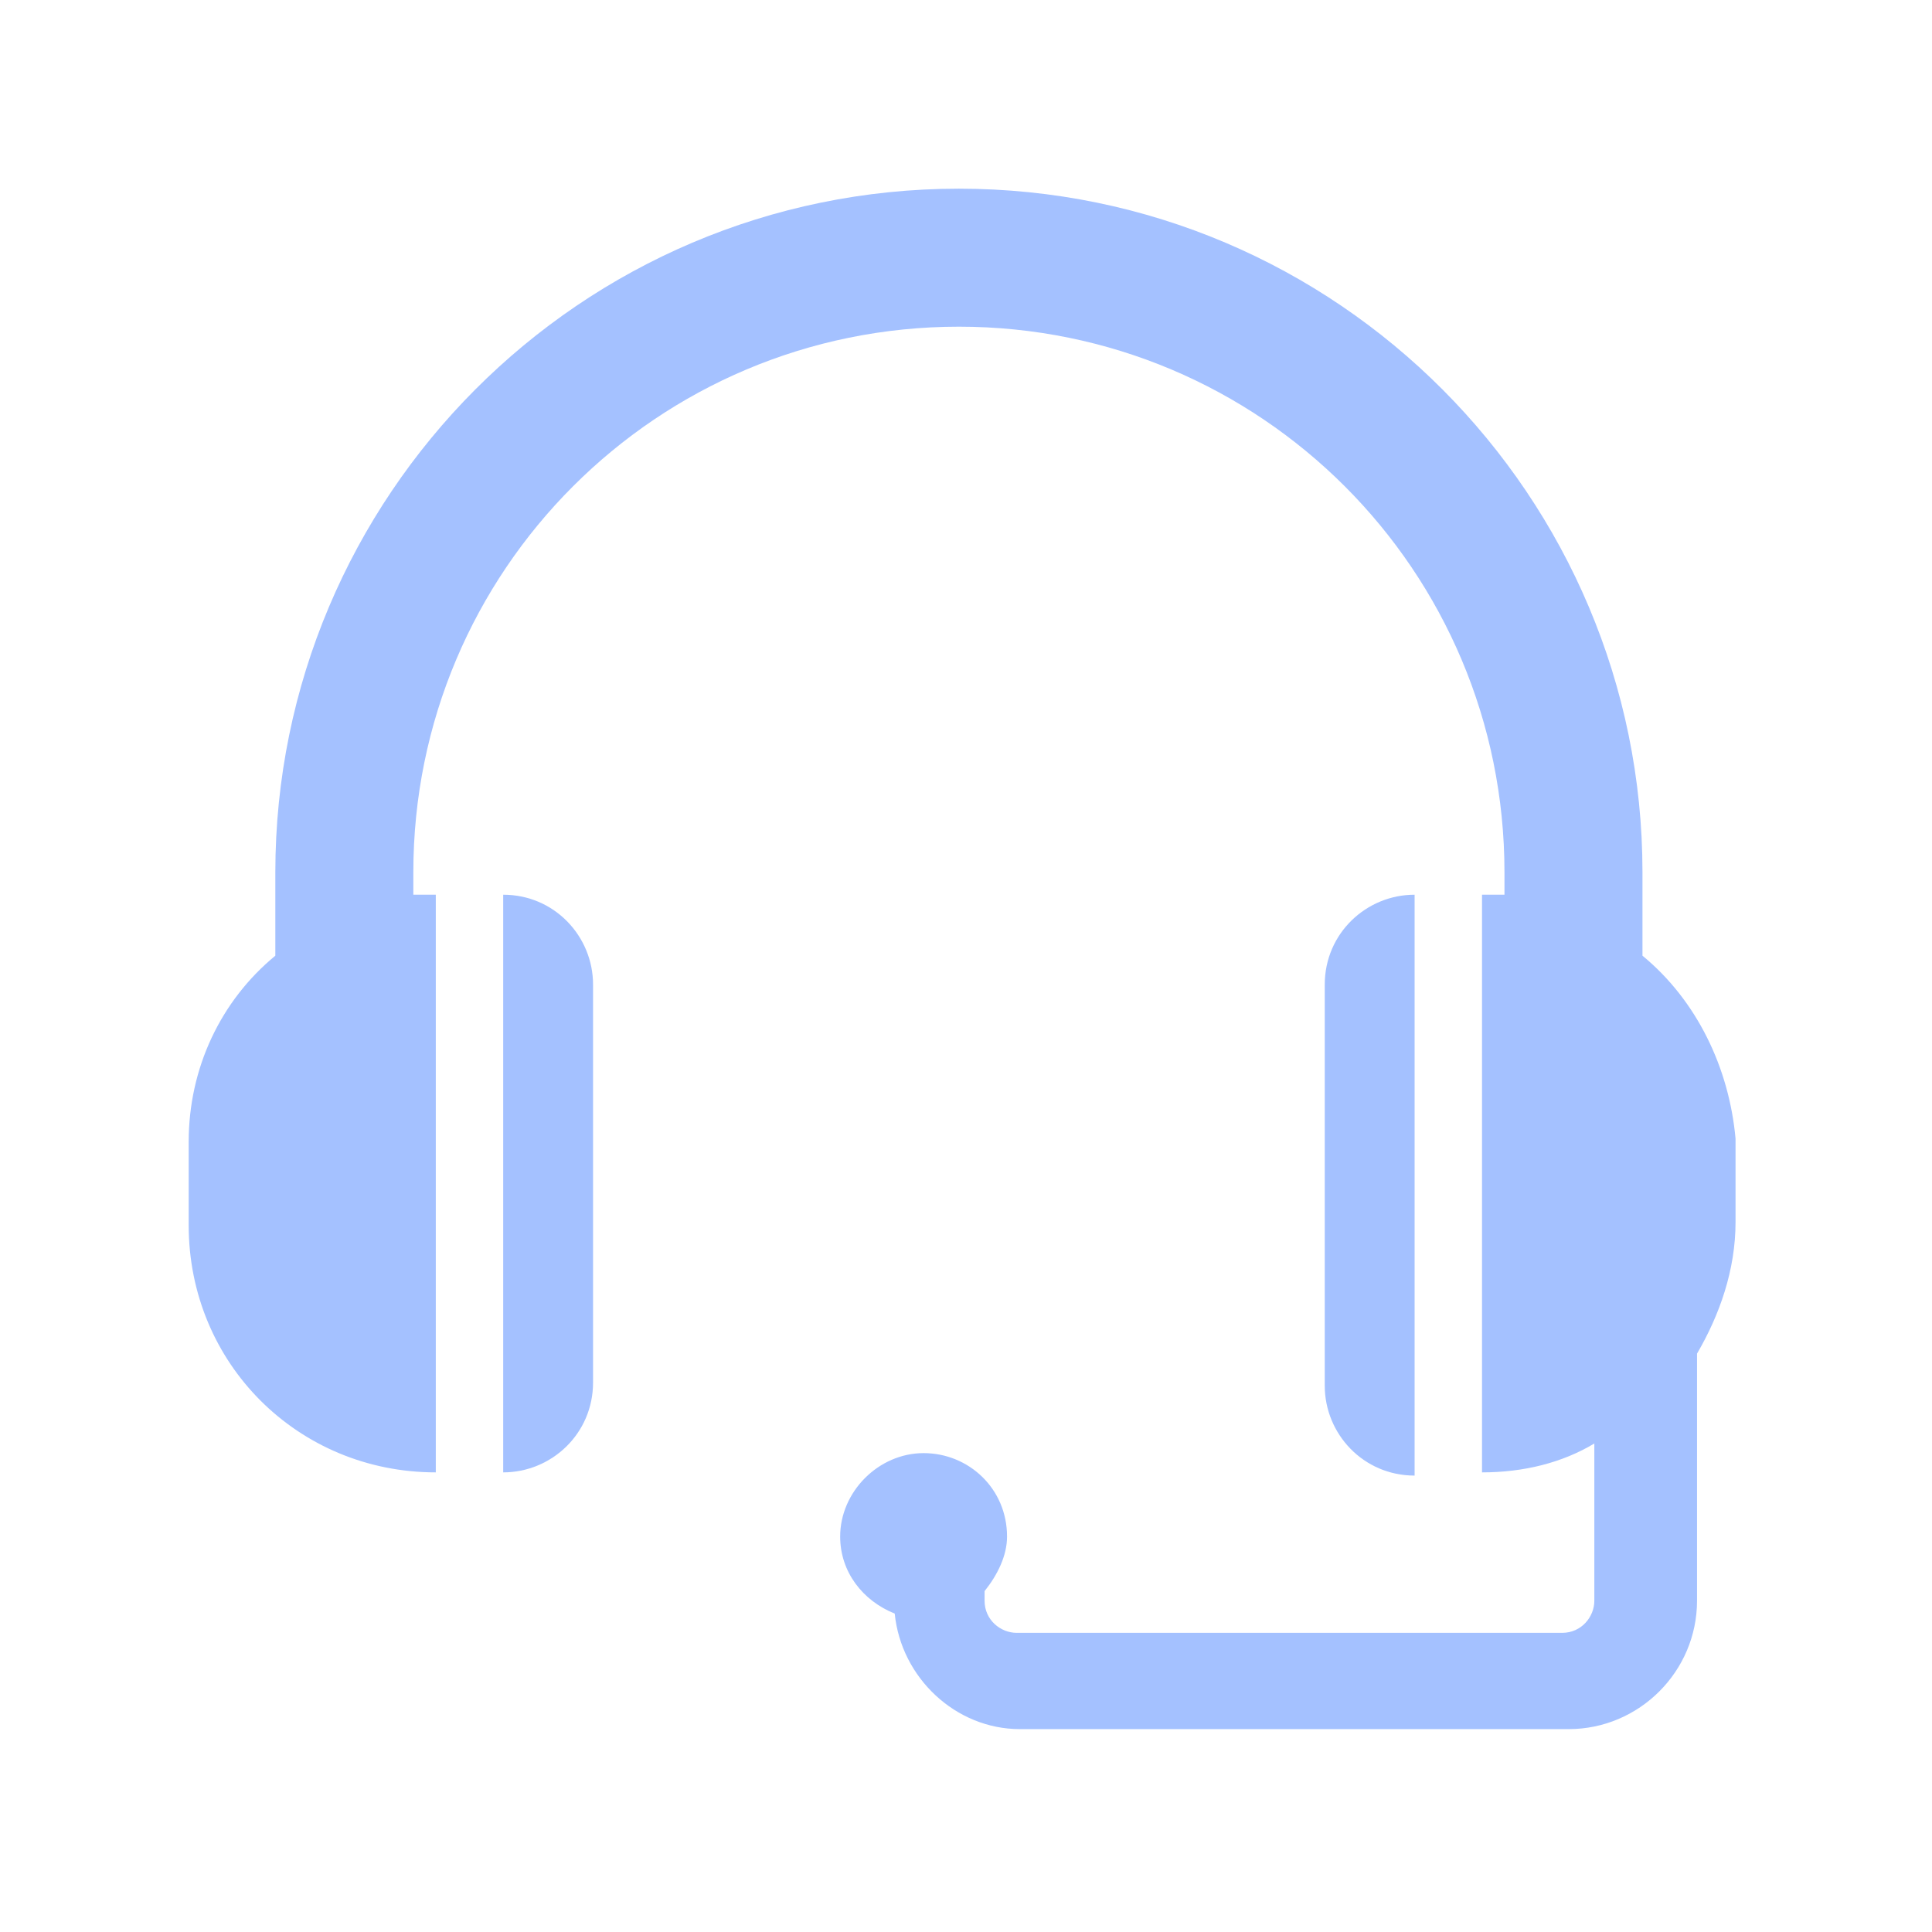 <svg xmlns="http://www.w3.org/2000/svg" version="1.1" xmlns:xlink="http://www.w3.org/1999/xlink" xmlns:svgjs="http://svgjs.dev/svgjs" width="128" height="128" viewBox="0 0 128 128"><g transform="matrix(0.805,0,0,0.805,12.222,12.009)"><svg viewBox="0 0 96 96" data-background-color="#001f3f" preserveAspectRatio="xMidYMid meet" height="128" width="128" xmlns="http://www.w3.org/2000/svg" xmlns:xlink="http://www.w3.org/1999/xlink"><g id="tight-bounds" transform="matrix(1,0,0,1,0.26,0.458)"><svg viewBox="0 0 95.481 95.085" height="95.085" width="95.481"><g><svg viewBox="0 0 95.481 95.085" height="95.085" width="95.481"><g><svg viewBox="0 0 95.481 95.085" height="95.085" width="95.481"><g id="textblocktransform"><svg viewBox="0 0 95.481 95.085" height="95.085" width="95.481" id="textblock"><g><svg viewBox="0 0 95.481 95.085" height="95.085" width="95.481"><g><svg viewBox="0 0 95.481 95.085" height="95.085" width="95.481"><g><svg xmlns="http://www.w3.org/2000/svg" xmlns:xlink="http://www.w3.org/1999/xlink" version="1.1" x="0" y="0" viewBox="0 0 48.2 48" enable-background="new 0 0 48 48" xml:space="preserve" id="icon-0" width="95.481" height="95.085" class="icon-icon-0" data-fill-palette-color="accent"><g fill="#a4c1ff" data-fill-palette-color="accent"><path d="M45.3 23.9V21.3C45.3 9.6 35.8 0 24 0S2.7 9.6 2.7 21.3V23.9C1 25.3 0 27.4 0 29.7V32.3C0 36.6 3.4 40 7.7 40V22H7V21.3C7 11.9 14.6 4.3 24 4.3S41 11.9 41 21.3V22H40.3V40C41.6 40 42.8 39.7 43.8 39.1V44C43.8 44.5 43.4 45 42.8 45H25.8C25.3 45 24.8 44.6 24.8 44V43.7C25.2 43.2 25.5 42.6 25.5 42 25.5 40.5 24.3 39.4 22.9 39.4S20.3 40.6 20.3 42C20.3 43.1 21 44 22 44.4 22.2 46.4 23.9 48 25.9 48H43C45.2 48 47 46.2 47 44V36.3C47.7 35.1 48.2 33.7 48.2 32.2V29.6C48 27.4 47 25.3 45.3 23.9" fill="#a4c1ff" data-fill-palette-color="accent"></path><path d="M38.2 22C36.7 22 35.4 23.2 35.4 24.8V37.3C35.4 38.8 36.6 40.1 38.2 40.1z" fill="#a4c1ff" data-fill-palette-color="accent"></path><path d="M9.8 22V40C11.3 40 12.6 38.8 12.6 37.2V24.8C12.6 23.3 11.4 22 9.8 22" fill="#a4c1ff" data-fill-palette-color="accent"></path></g></svg></g></svg></g></svg></g></svg></g></svg></g></svg></g><defs></defs></svg><rect width="95.481" height="95.085" fill="none" stroke="none" visibility="hidden"></rect></g></svg></g></svg>
